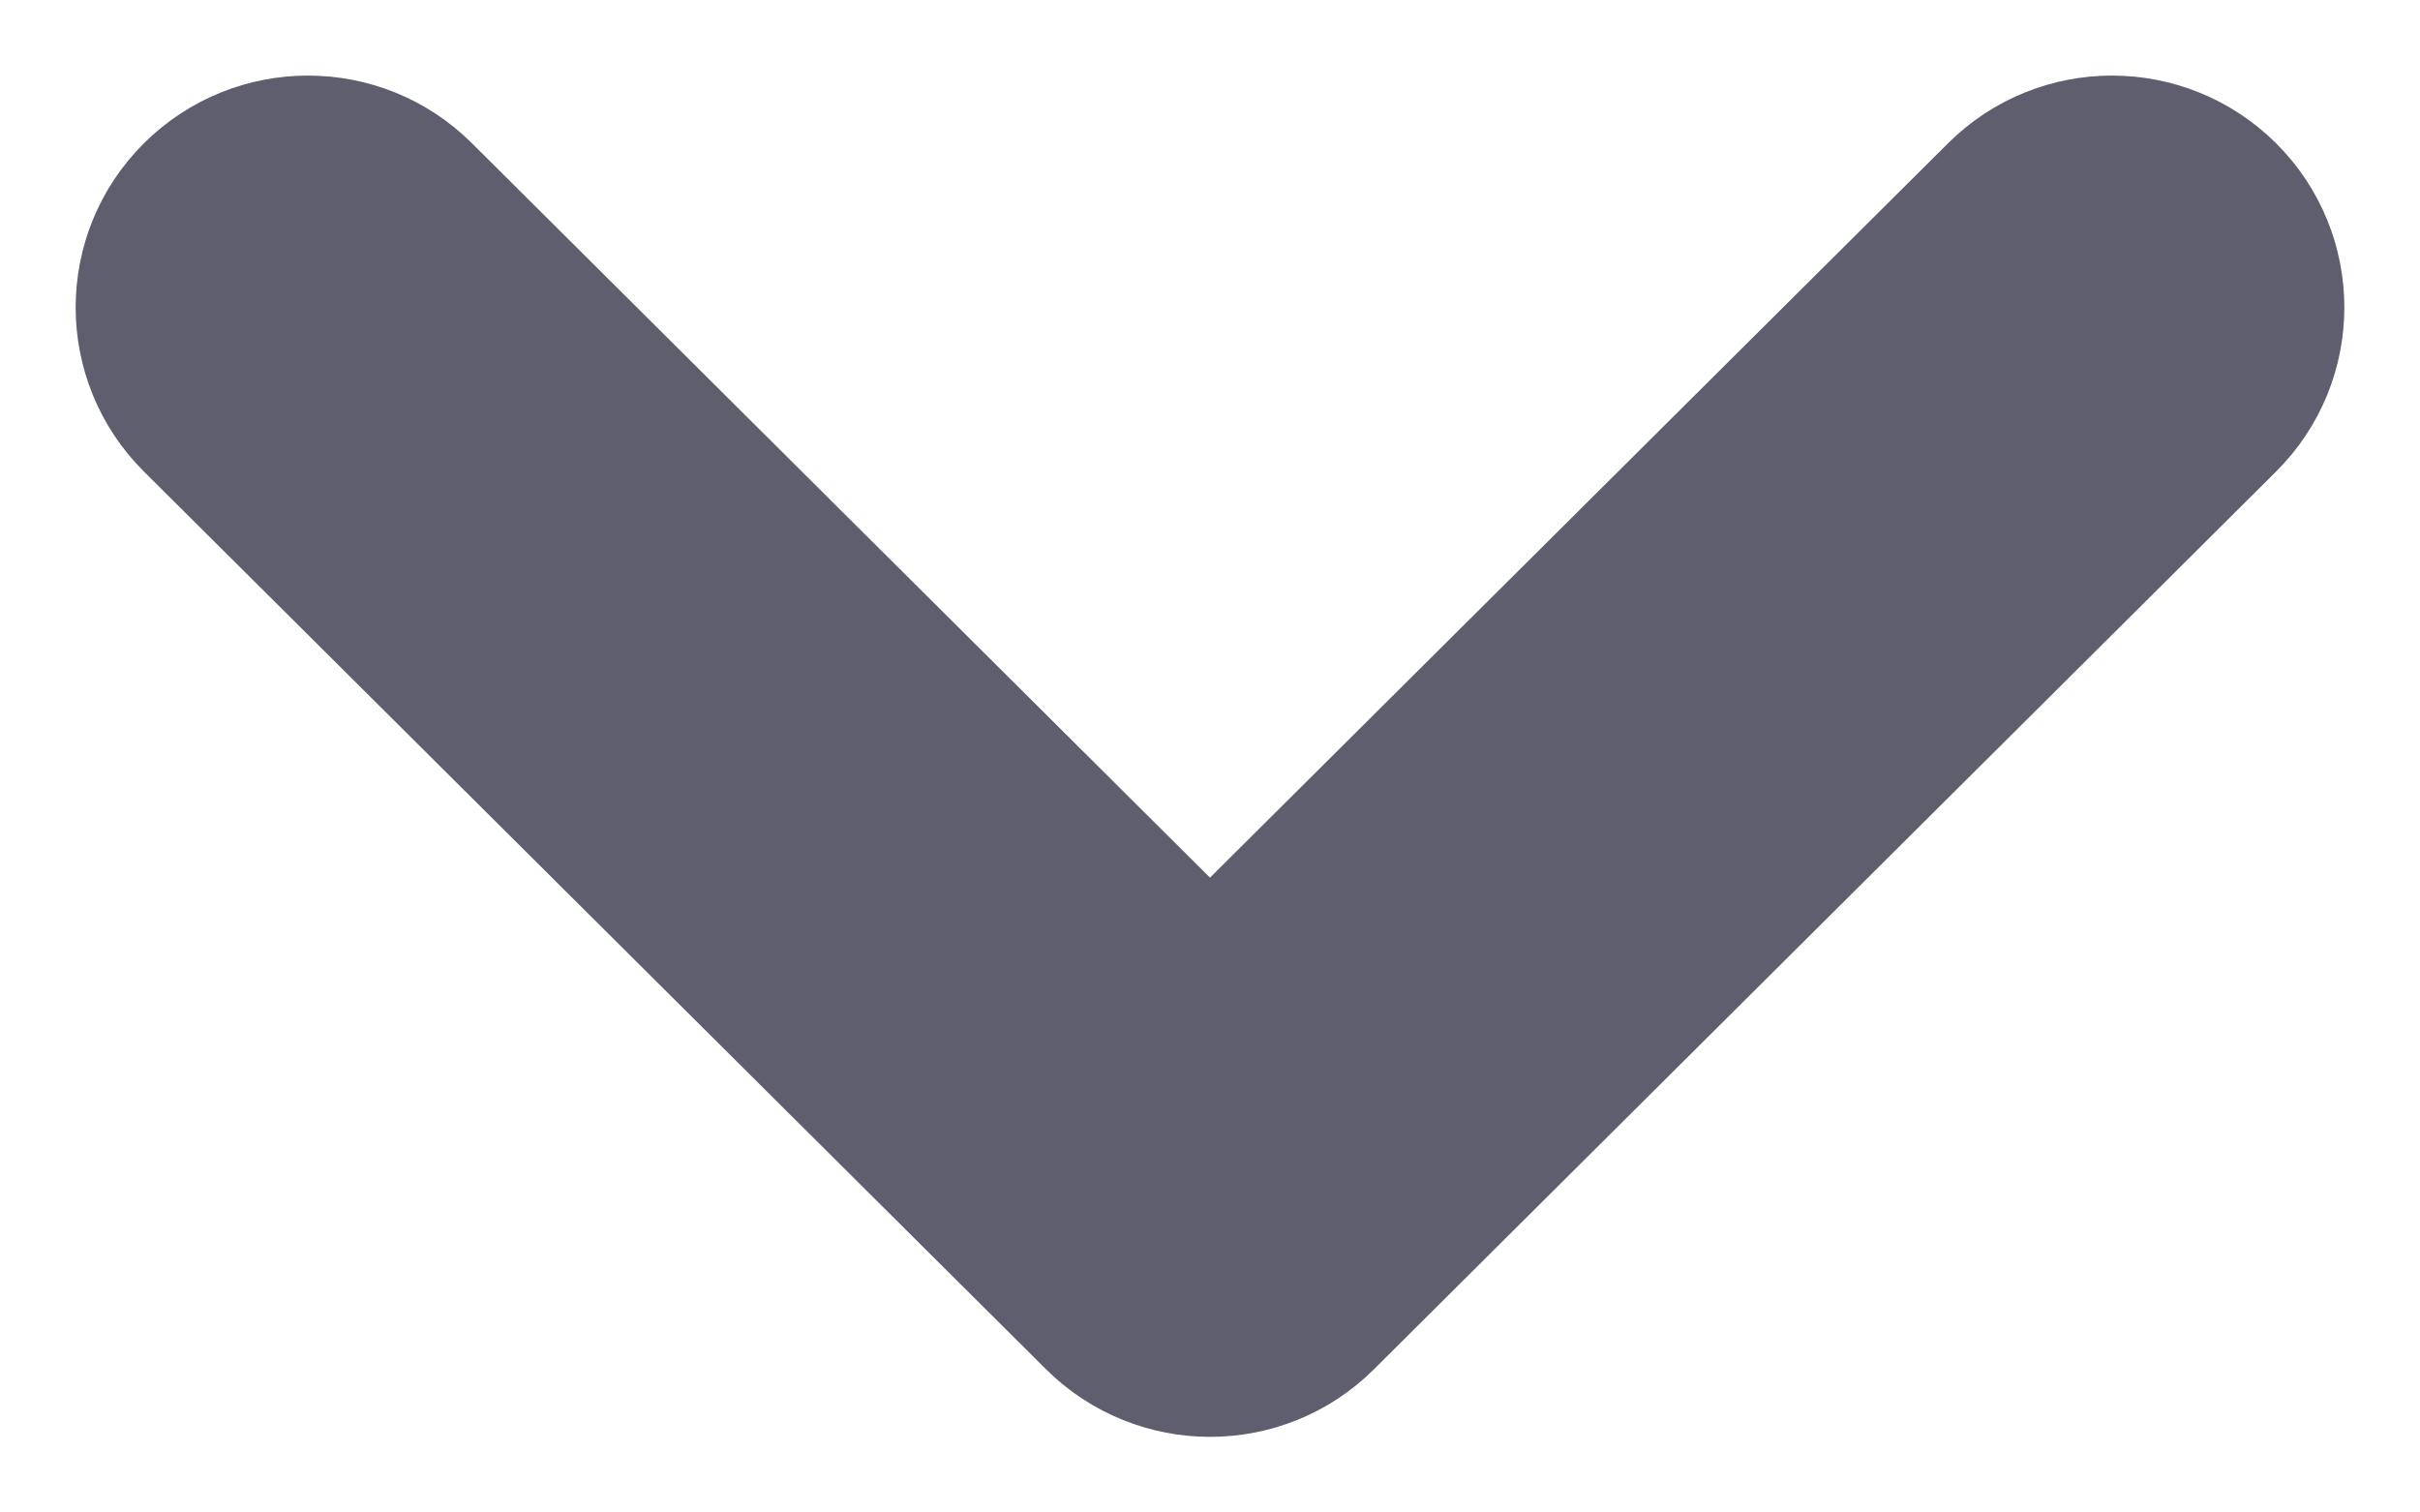 <svg width="16" height="10" viewBox="0 0 16 10" fill="none" xmlns="http://www.w3.org/2000/svg">
<path d="M7.268 8.698L7.268 8.698C7.47 8.899 7.736 9 8 9C8.264 9 8.53 8.9 8.732 8.698L14.696 2.763C15.101 2.36 15.101 1.705 14.696 1.302C14.291 0.899 13.636 0.899 13.232 1.302L8 6.508L2.768 1.302C2.364 0.899 1.709 0.899 1.304 1.302C0.899 1.705 0.899 2.36 1.304 2.763L7.268 8.698Z" fill="#5E5E6E" stroke="#5E5E6E"/>
</svg>
